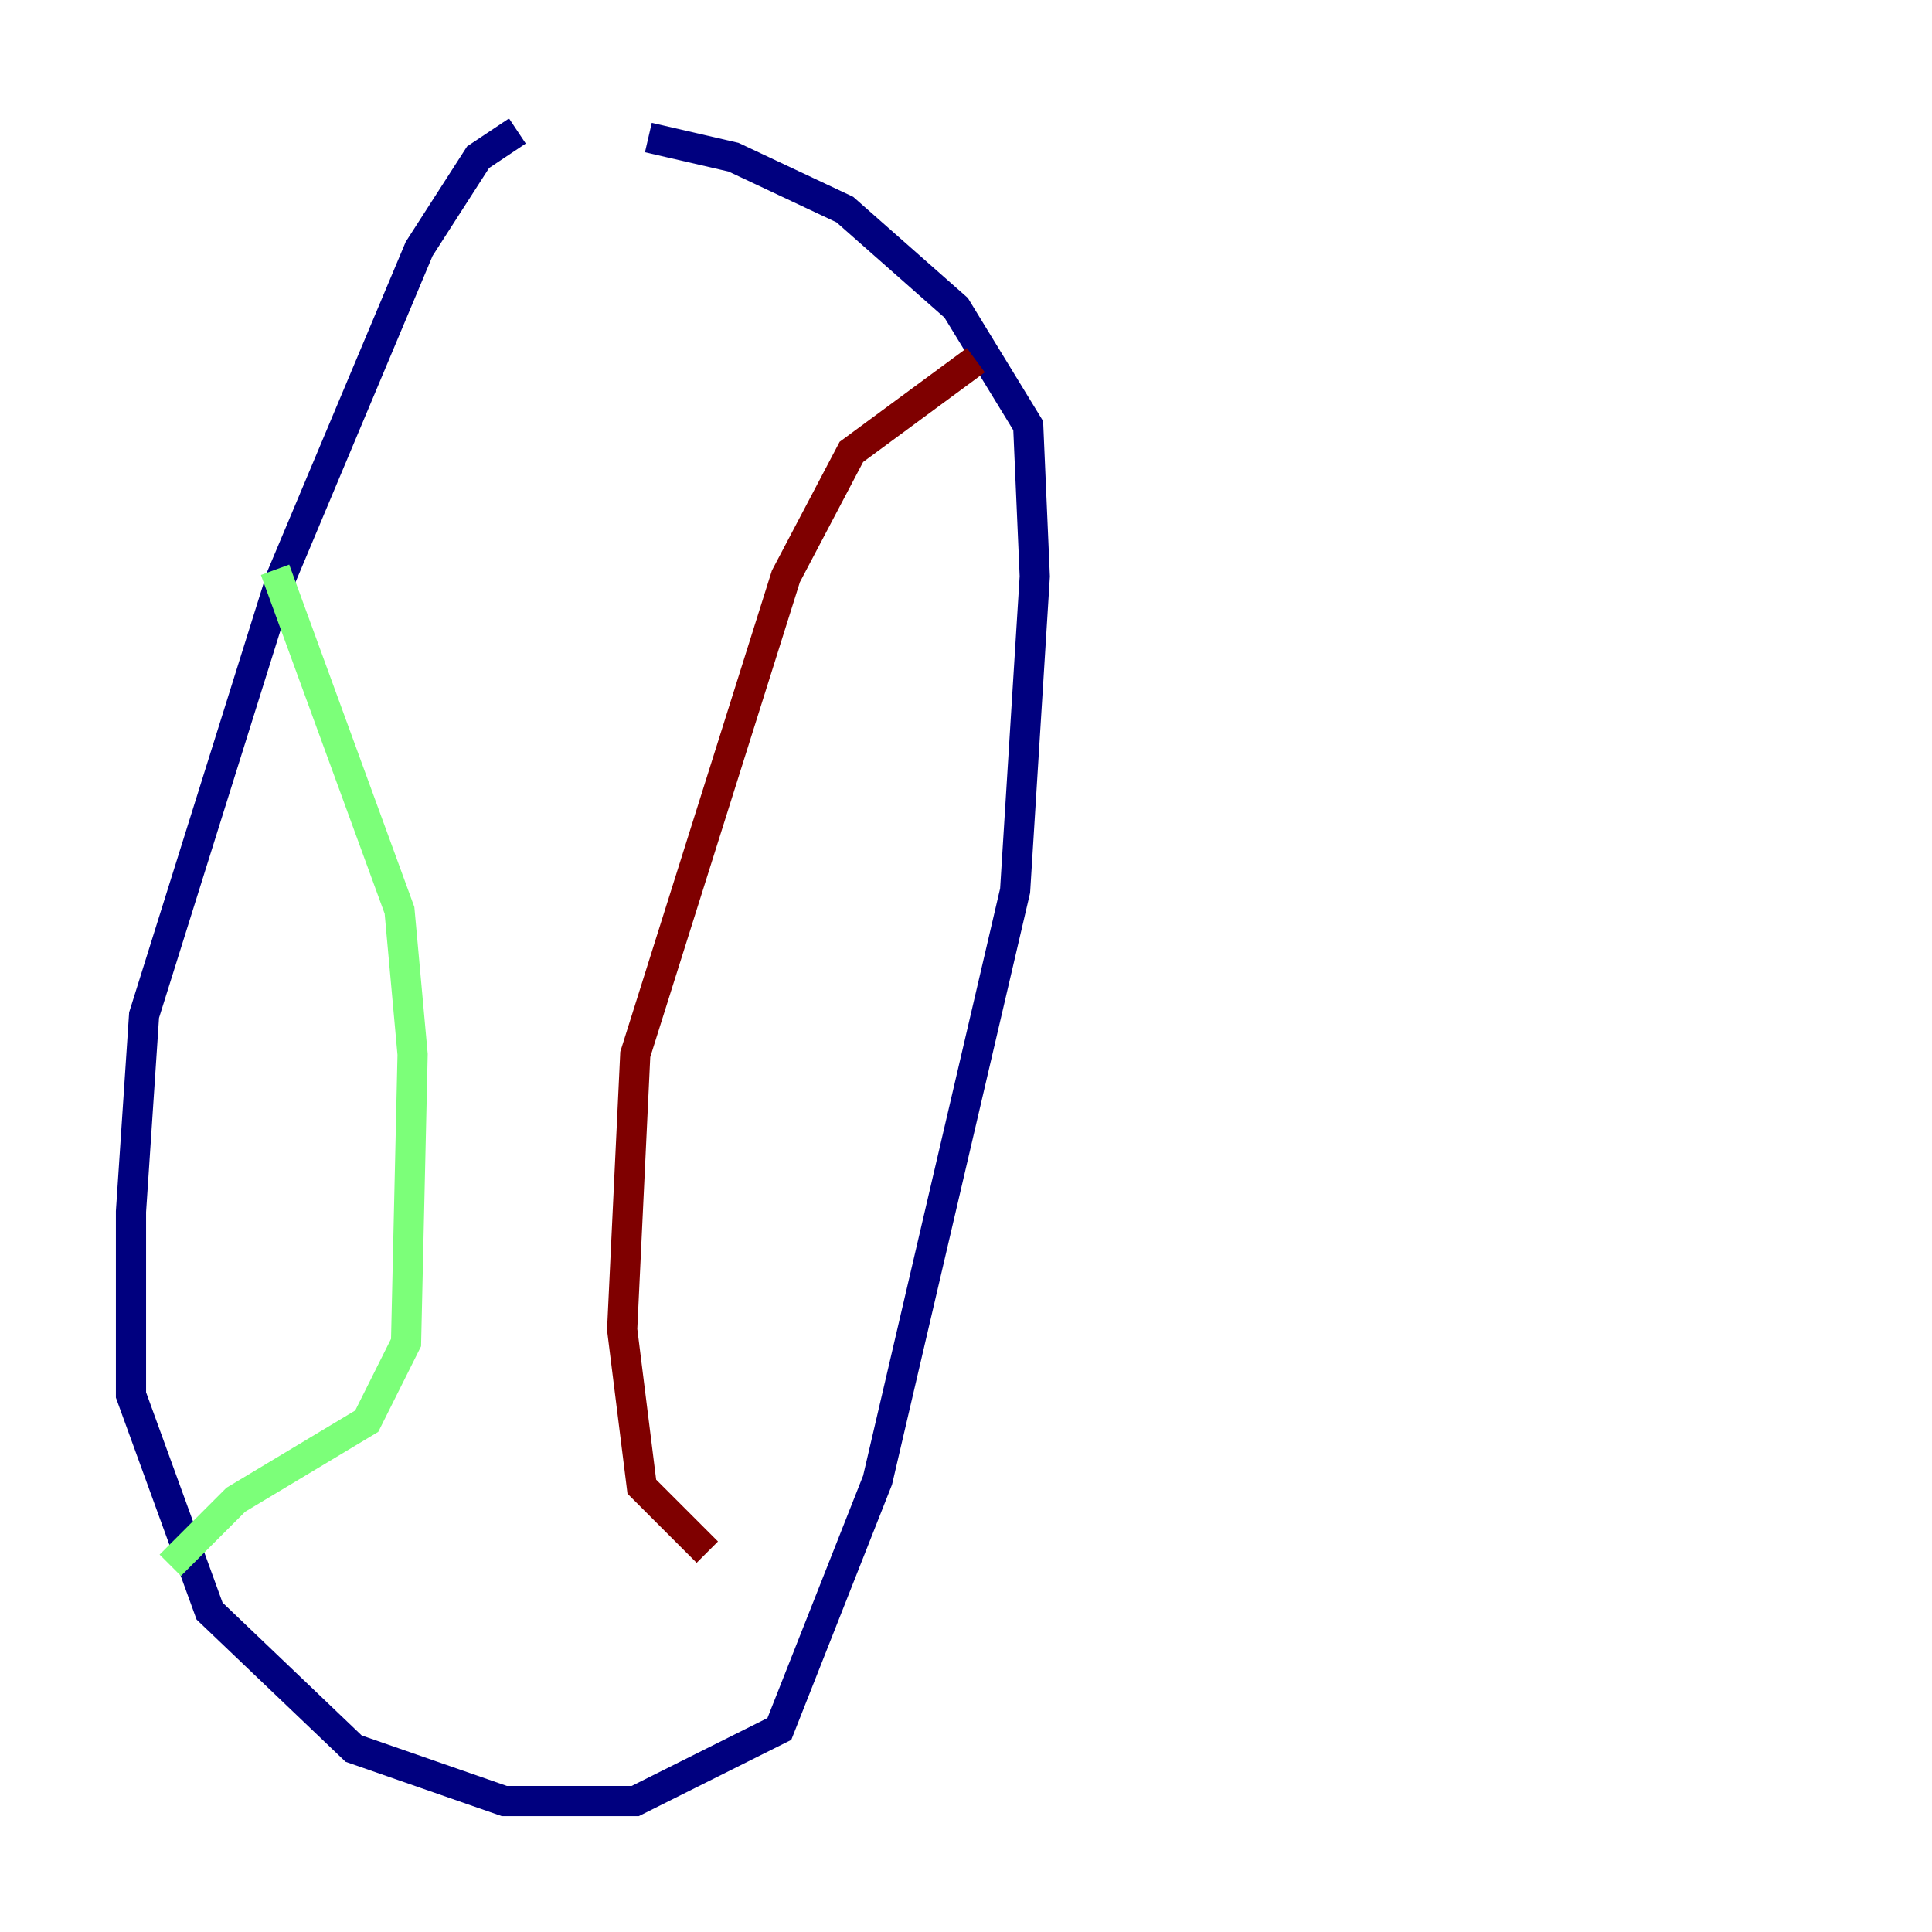 <?xml version="1.0" encoding="utf-8" ?>
<svg baseProfile="tiny" height="128" version="1.2" viewBox="0,0,128,128" width="128" xmlns="http://www.w3.org/2000/svg" xmlns:ev="http://www.w3.org/2001/xml-events" xmlns:xlink="http://www.w3.org/1999/xlink"><defs /><polyline fill="none" points="34.278,8.678 31.675,10.414 27.77,16.488 18.658,38.183 9.546,67.254 8.678,80.271 8.678,92.42 13.885,106.739 23.43,115.851 33.41,119.322 42.088,119.322 51.634,114.549 58.142,98.061 67.254,59.01 68.556,38.183 68.122,28.203 63.349,20.393 55.973,13.885 48.597,10.414 42.956,9.112" stroke="#00007f" stroke-width="2" /><polyline fill="none" points="18.224,37.749 26.468,60.312 27.336,69.858 26.902,88.949 24.298,94.156 15.62,99.363 11.281,103.702" stroke="#7cff79" stroke-width="2" /><polyline fill="none" points="64.651,23.864 56.407,29.939 52.068,38.183 42.088,69.858 41.22,88.081 42.522,98.495 46.861,102.834" stroke="#7f0000" stroke-width="2" /></svg>